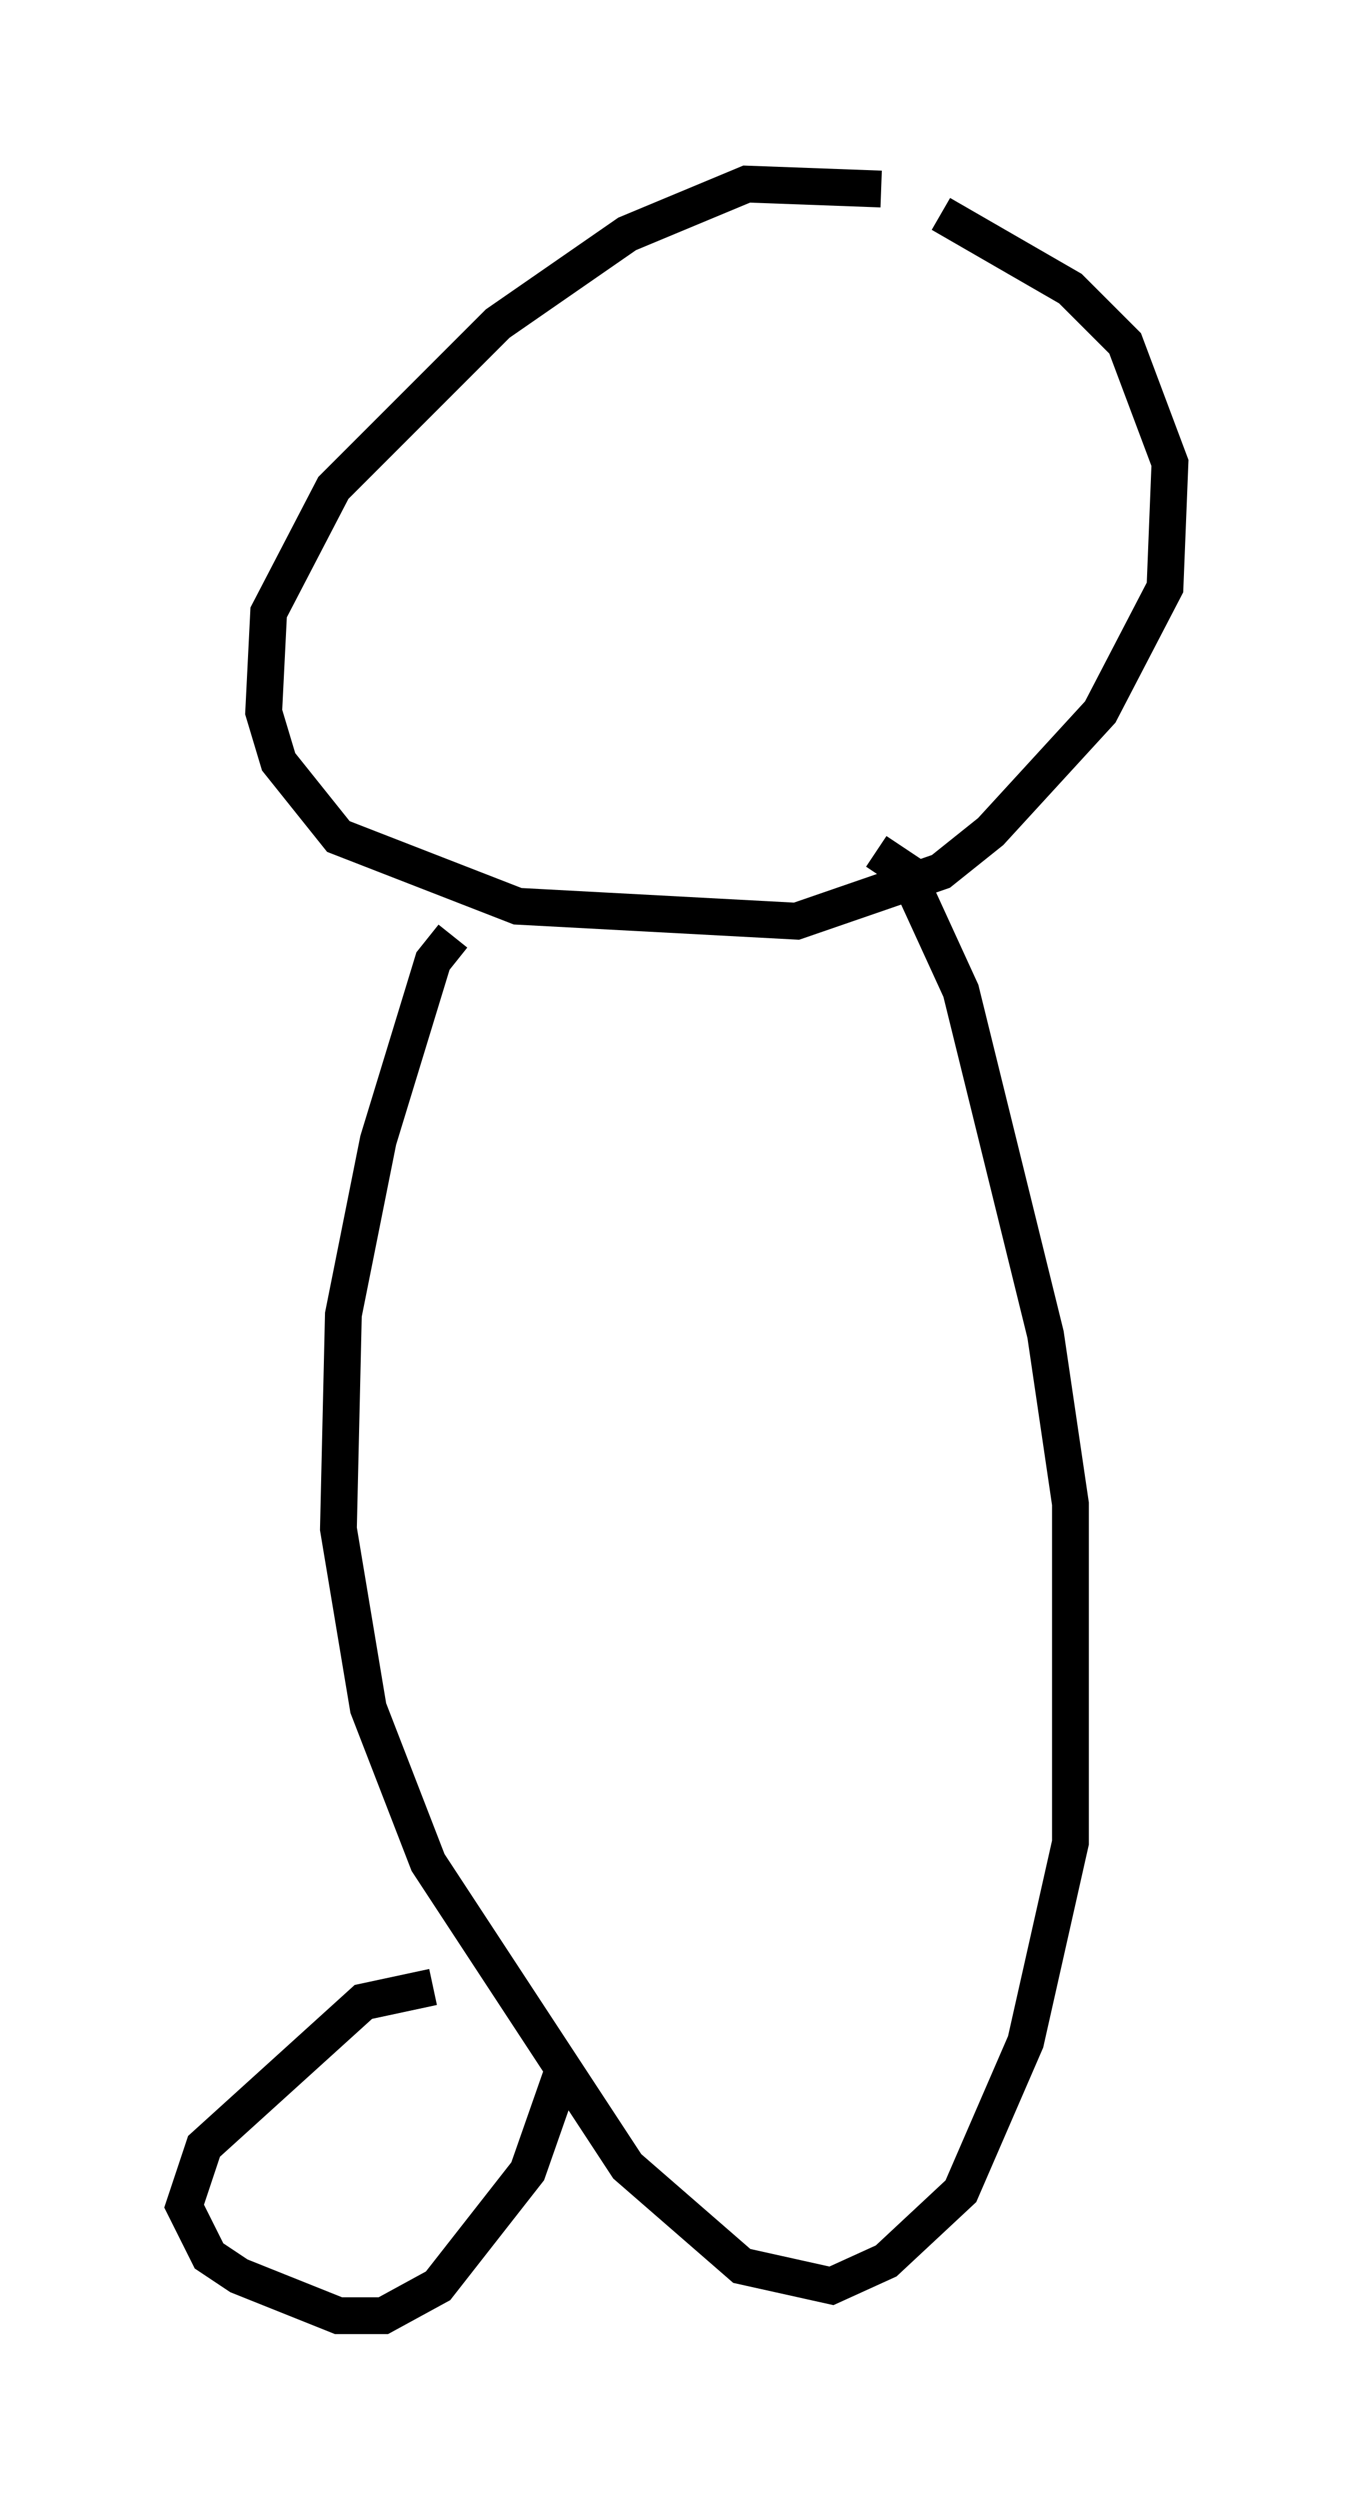 <?xml version="1.0" encoding="utf-8" ?>
<svg baseProfile="full" height="67.915" version="1.1" width="36.793" xmlns="http://www.w3.org/2000/svg" xmlns:ev="http://www.w3.org/2001/xml-events" xmlns:xlink="http://www.w3.org/1999/xlink"><defs /><rect fill="white" height="67.915" width="36.793" x="0" y="0" /><path d="M26.109, 5.677 m-2.165, -0.541 l-3.654, -0.135 -3.248, 1.353 l-3.518, 2.436 -4.465, 4.465 l-1.759, 3.383 -0.135, 2.706 l0.406, 1.353 1.624, 2.03 l4.871, 1.894 7.578, 0.406 l3.924, -1.353 1.353, -1.083 l2.977, -3.248 1.759, -3.383 l0.135, -3.383 -1.218, -3.248 l-1.488, -1.488 -3.518, -2.03 m-13.261, 19.621 l-0.541, 0.677 -1.488, 4.871 l-0.947, 4.736 -0.135, 5.819 l0.812, 4.871 1.624, 4.195 l5.413, 8.254 3.112, 2.706 l2.436, 0.541 1.488, -0.677 l2.03, -1.894 1.759, -4.059 l1.218, -5.413 0.0, -9.202 l-0.677, -4.601 -2.3, -9.337 l-1.488, -3.248 -0.812, -0.541 m-12.043, 30.852 l-1.894, 0.406 -4.33, 3.924 l-0.541, 1.624 0.677, 1.353 l0.812, 0.541 2.706, 1.083 l1.218, 0.0 1.488, -0.812 l2.436, -3.112 0.947, -2.706 " fill="none" stroke="black" stroke-width="1" /></svg>